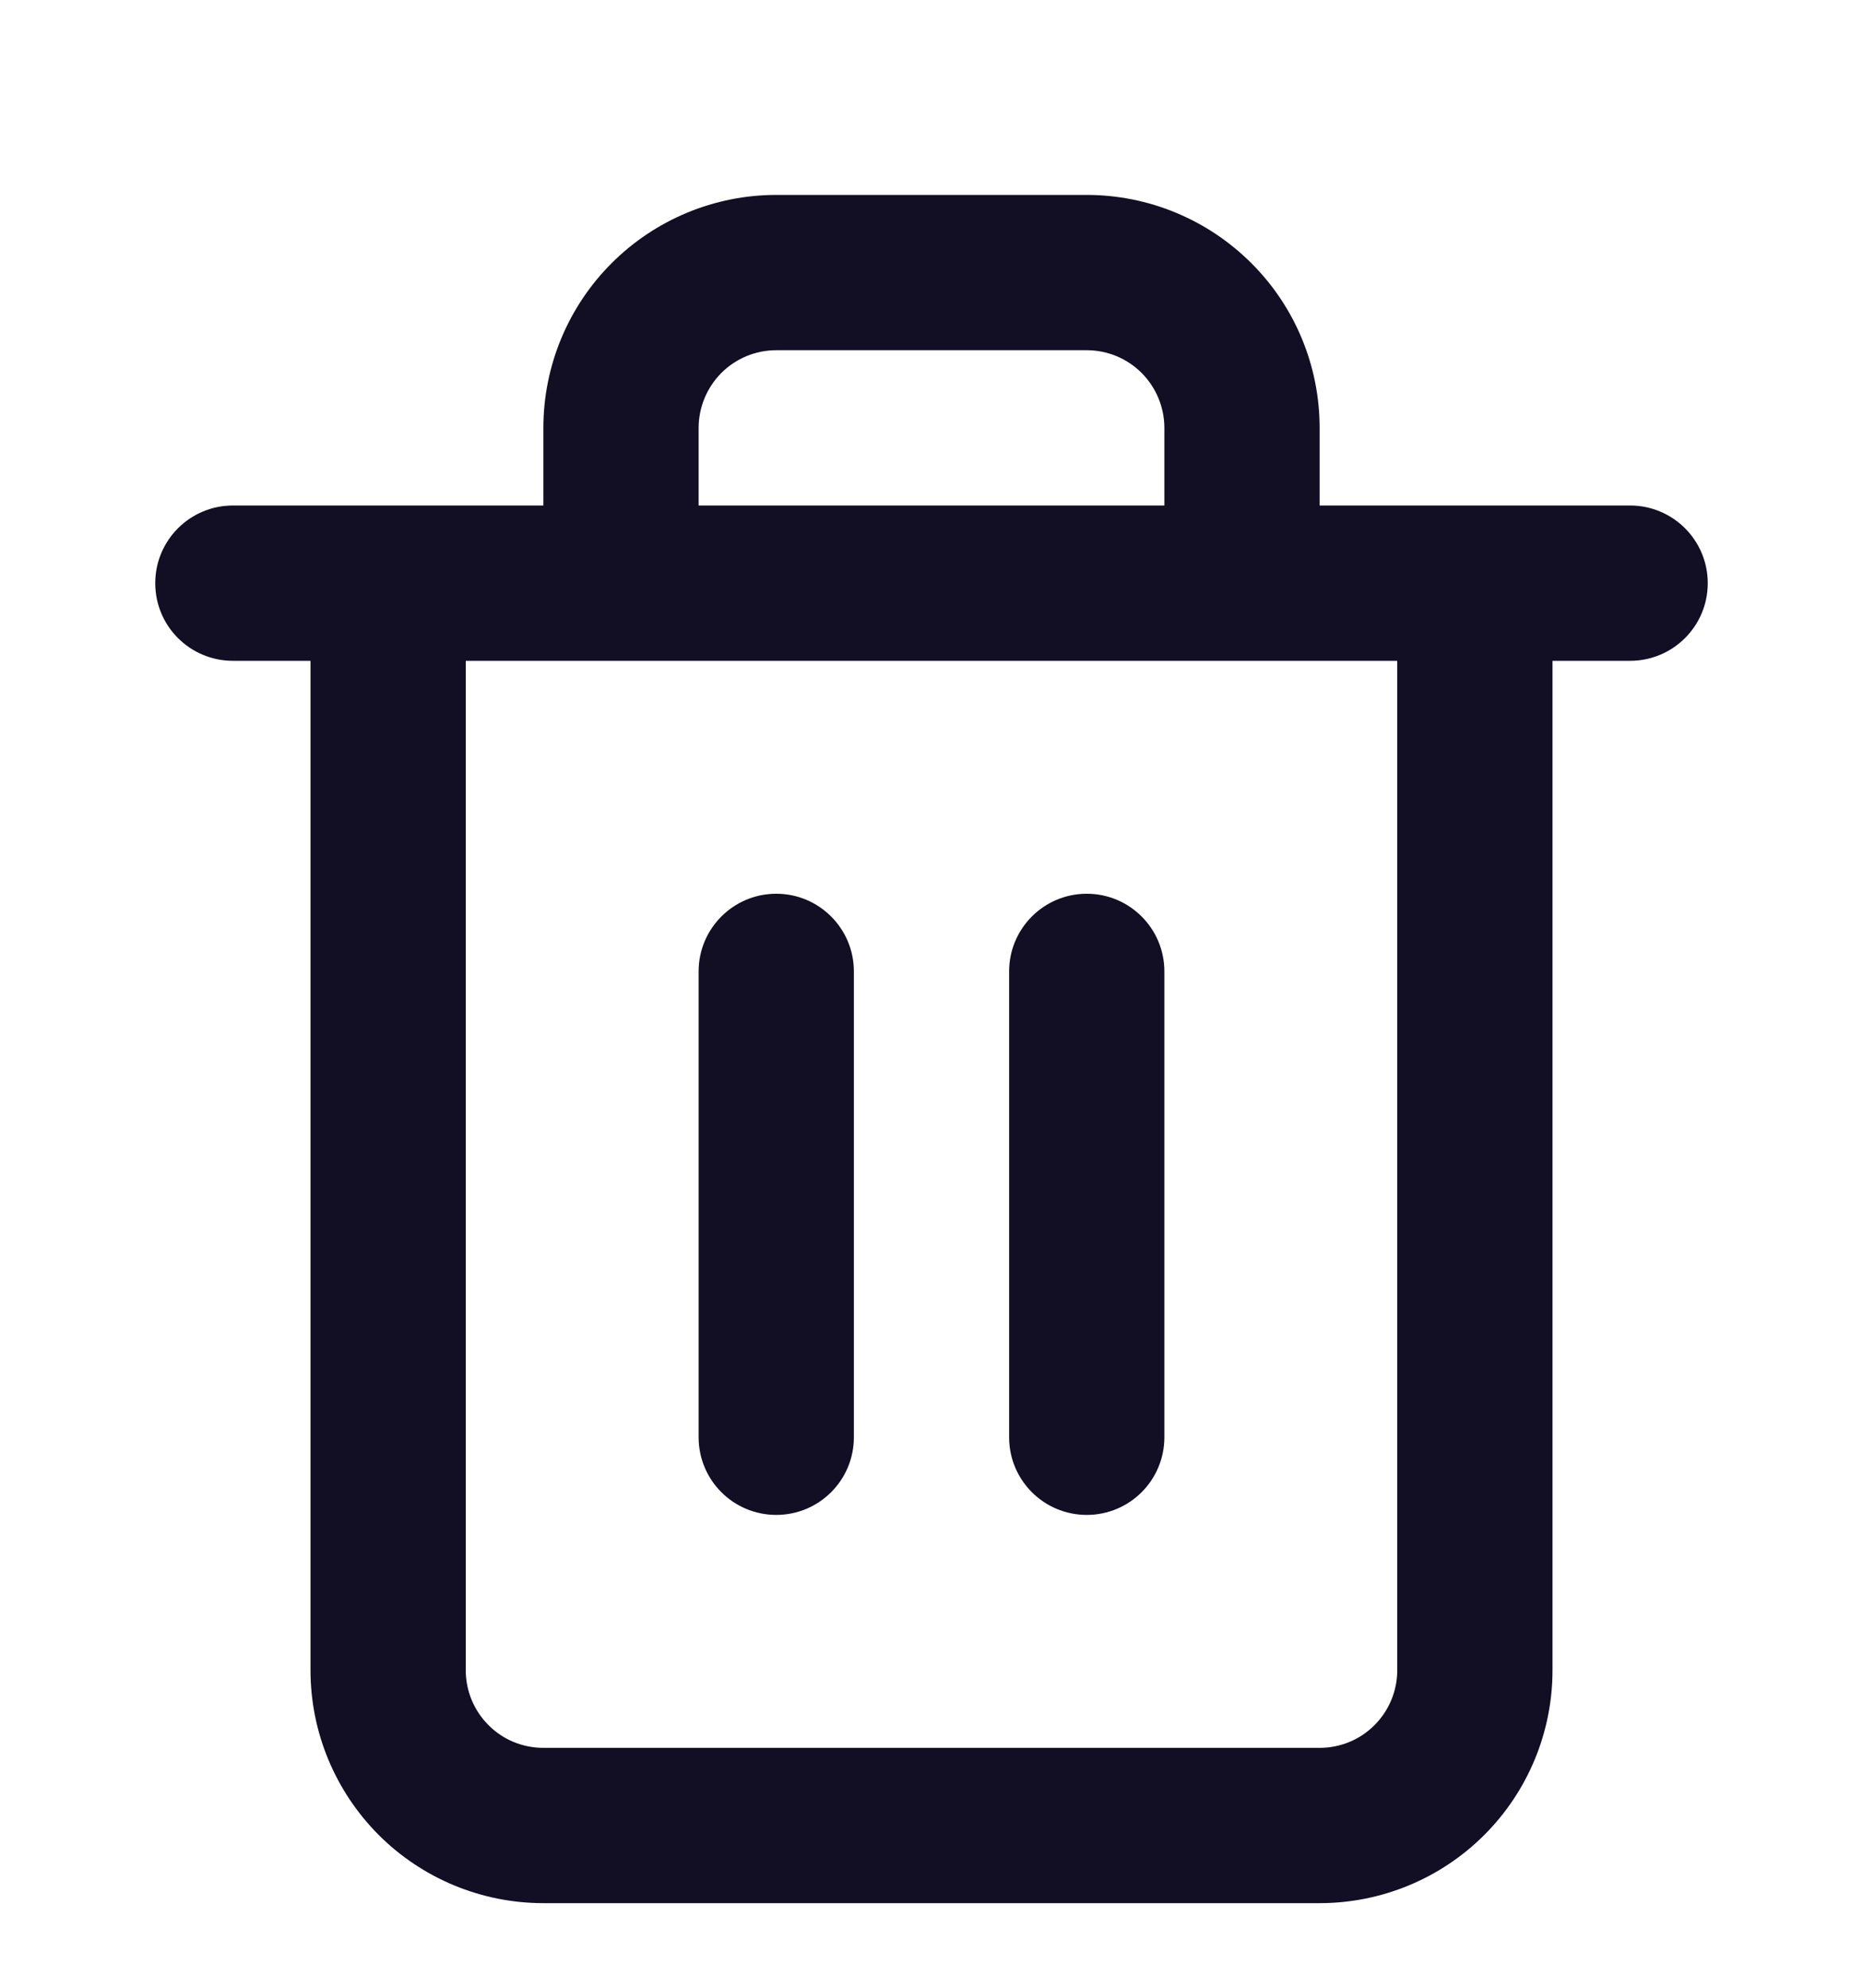 <svg width="15" height="16" viewBox="0 0 15 16" fill="none" xmlns="http://www.w3.org/2000/svg">
<g clip-path="url(#clip0_1314_2419)">
<path d="M6.25 7.194C6.595 7.194 6.875 7.474 6.875 7.819V11.569C6.875 11.915 6.595 12.194 6.25 12.194C5.905 12.194 5.625 11.915 5.625 11.569V7.819C5.625 7.474 5.905 7.194 6.25 7.194Z" fill="#120E23"/>
<path d="M9.375 11.569V7.819C9.375 7.474 9.095 7.194 8.75 7.194C8.405 7.194 8.125 7.474 8.125 7.819V11.569C8.125 11.915 8.405 12.194 8.75 12.194C9.095 12.194 9.375 11.915 9.375 11.569Z" fill="#120E23"/>
<path fill-rule="evenodd" clip-rule="evenodd" d="M4.375 4.069V3.444C4.375 2.947 4.573 2.47 4.924 2.119C5.276 1.767 5.753 1.569 6.25 1.569H8.75C9.247 1.569 9.724 1.767 10.076 2.119C10.428 2.47 10.625 2.947 10.625 3.444V4.069H13.125C13.47 4.069 13.75 4.349 13.75 4.694C13.75 5.04 13.47 5.319 13.125 5.319H12.5V13.444C12.5 13.942 12.303 14.418 11.951 14.77C11.599 15.122 11.122 15.319 10.625 15.319H4.375C3.878 15.319 3.401 15.122 3.049 14.77C2.698 14.418 2.5 13.942 2.5 13.444V5.319H1.875C1.53 5.319 1.25 5.04 1.25 4.694C1.25 4.349 1.53 4.069 1.875 4.069H4.375ZM5.808 3.002C5.925 2.885 6.084 2.819 6.25 2.819H8.75C8.916 2.819 9.075 2.885 9.192 3.002C9.309 3.12 9.375 3.279 9.375 3.444V4.069H5.625V3.444C5.625 3.279 5.691 3.12 5.808 3.002ZM3.75 5.319V13.444C3.75 13.61 3.816 13.769 3.933 13.886C4.05 14.004 4.209 14.069 4.375 14.069H10.625C10.791 14.069 10.95 14.004 11.067 13.886C11.184 13.769 11.25 13.61 11.25 13.444V5.319H3.75Z" fill="#120E23"/>
</g>
<defs>
<clipPath id="clip0_1314_2419">
<rect width="15" height="15" fill="white" transform="translate(0 0.944)"/>
</clipPath>
</defs>
</svg>
